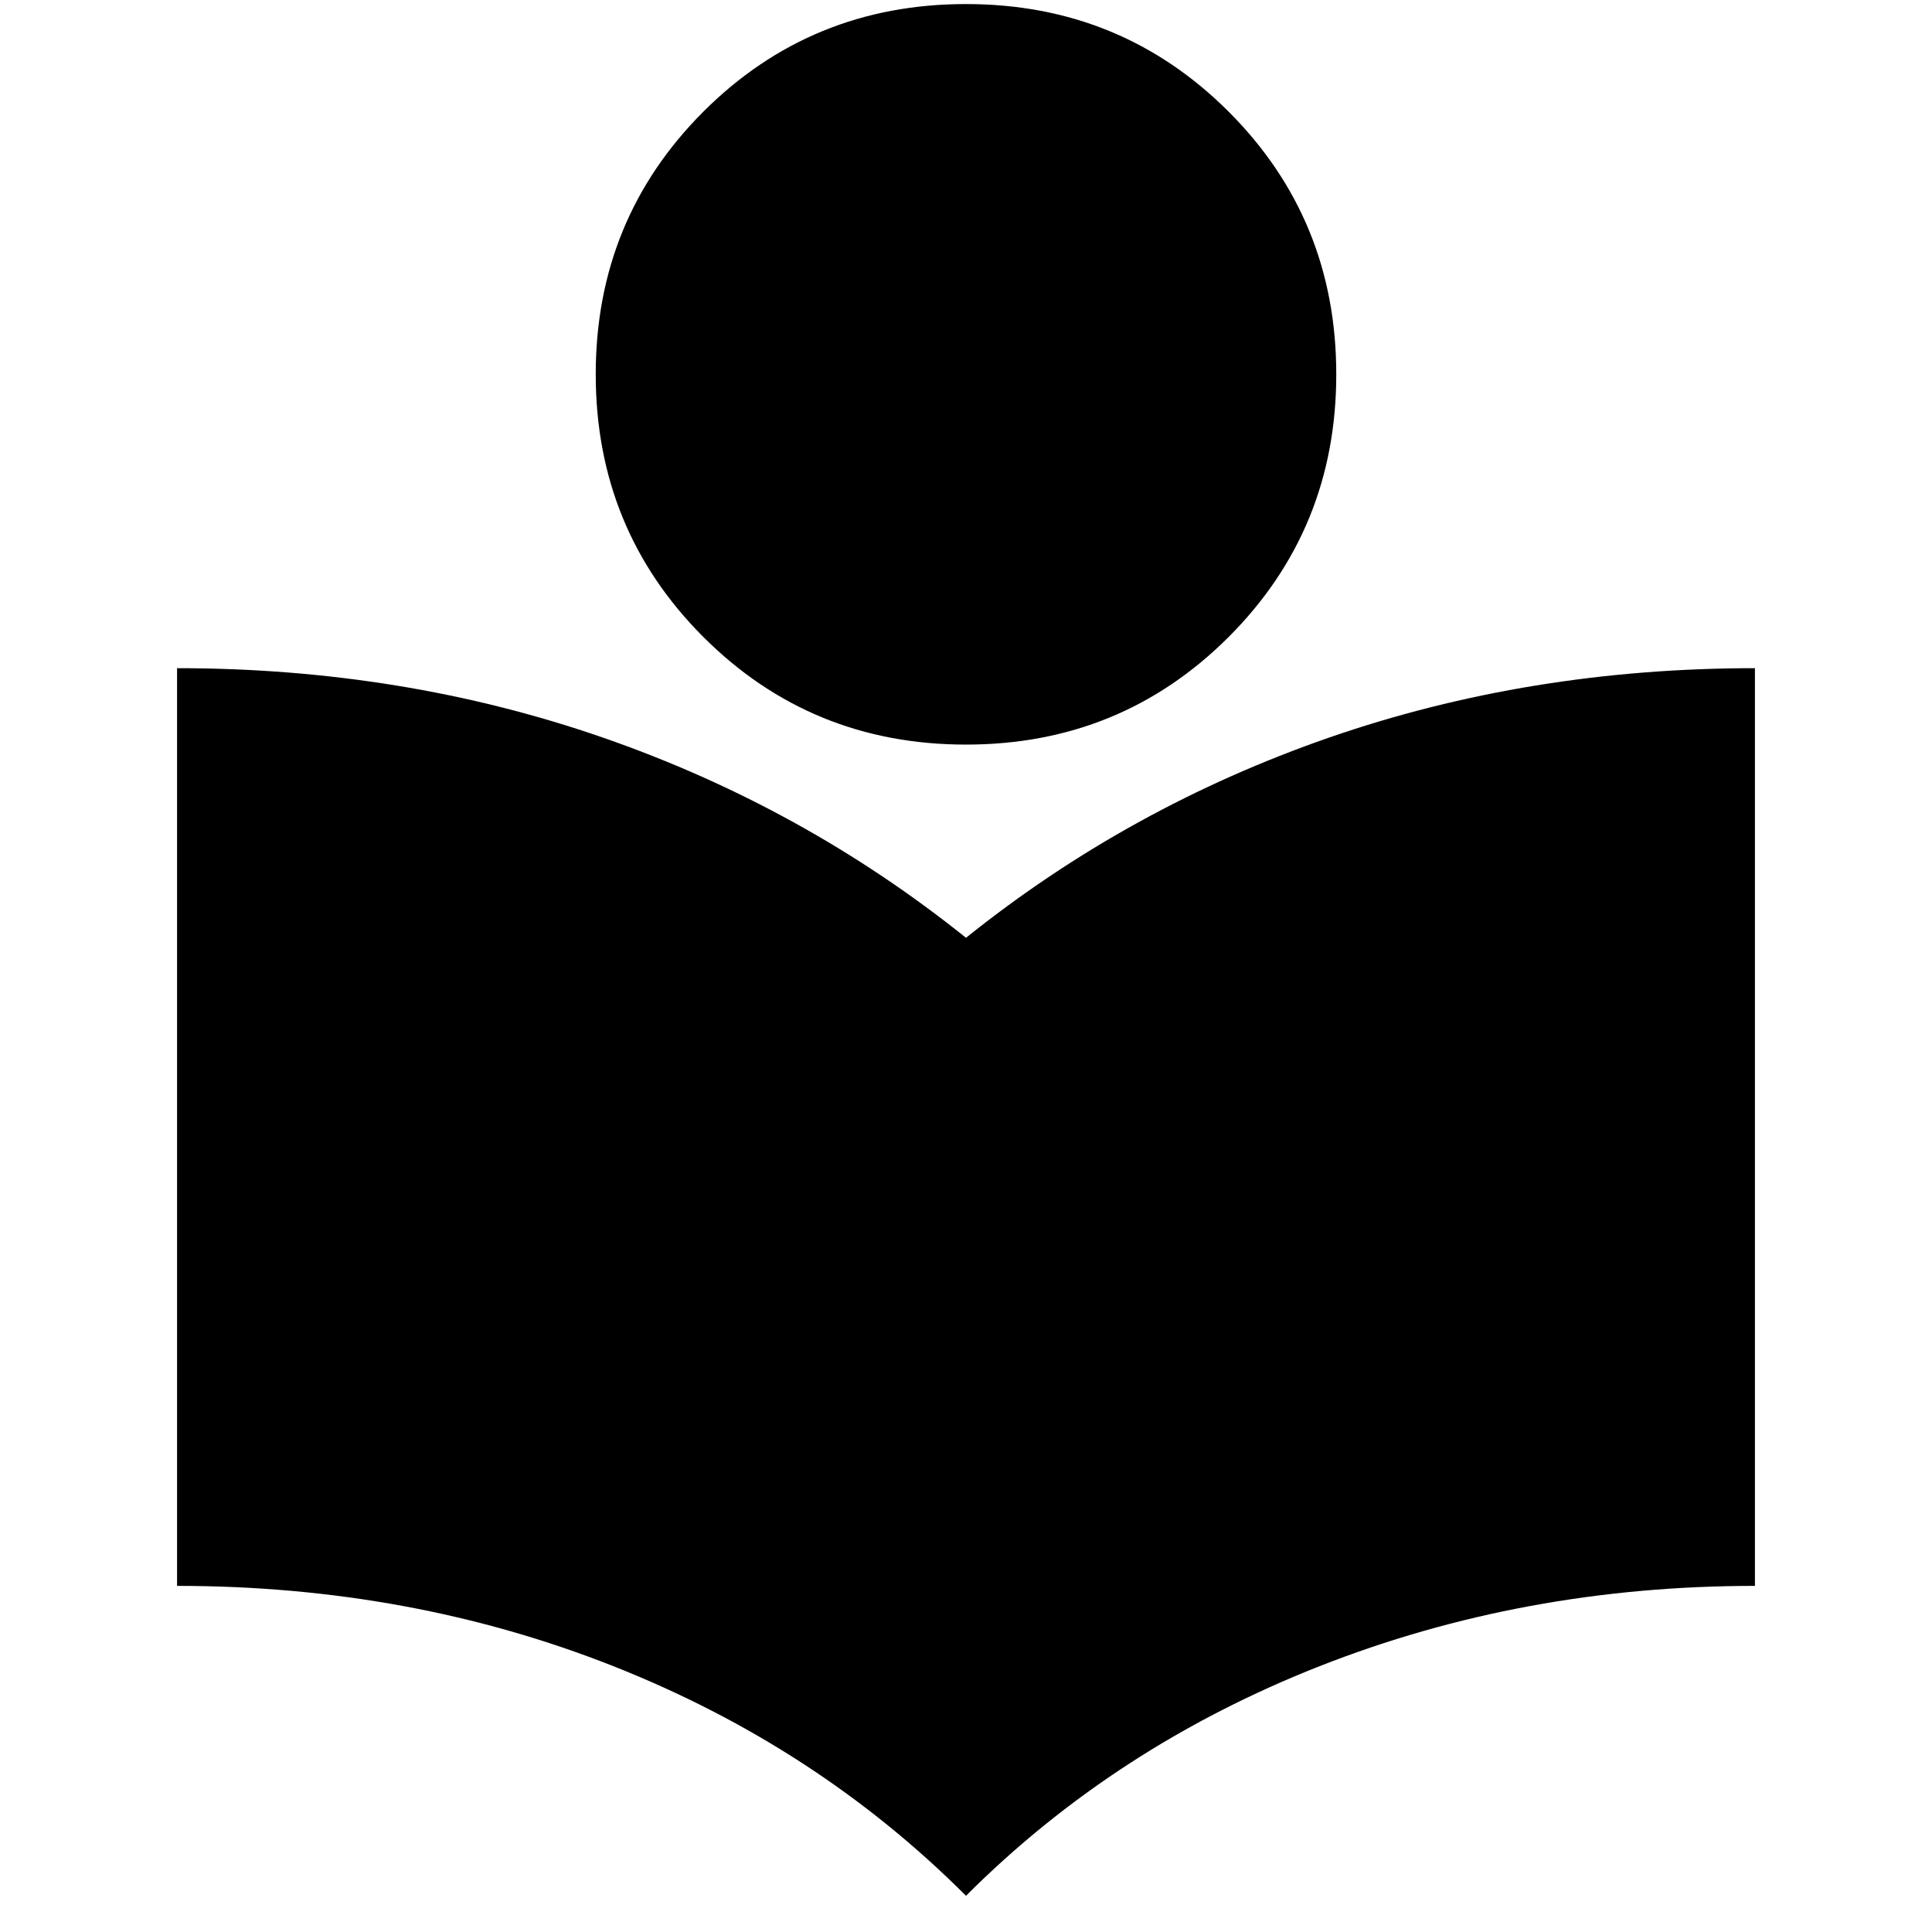 <svg xmlns="http://www.w3.org/2000/svg" height="20" width="20"><path d="M10 19.625Q8.458 18.083 6.354 17.25Q4.25 16.417 1.833 16.417V6.917Q4.167 6.917 6.24 7.635Q8.312 8.354 10 9.708Q11.688 8.354 13.76 7.635Q15.833 6.917 18.167 6.917V16.417Q15.771 16.417 13.656 17.25Q11.542 18.083 10 19.625ZM10 7.708Q8.396 7.708 7.281 6.594Q6.167 5.479 6.167 3.875Q6.167 2.271 7.281 1.156Q8.396 0.042 10 0.042Q11.604 0.042 12.719 1.156Q13.833 2.271 13.833 3.875Q13.833 5.479 12.719 6.594Q11.604 7.708 10 7.708Z"/></svg>
